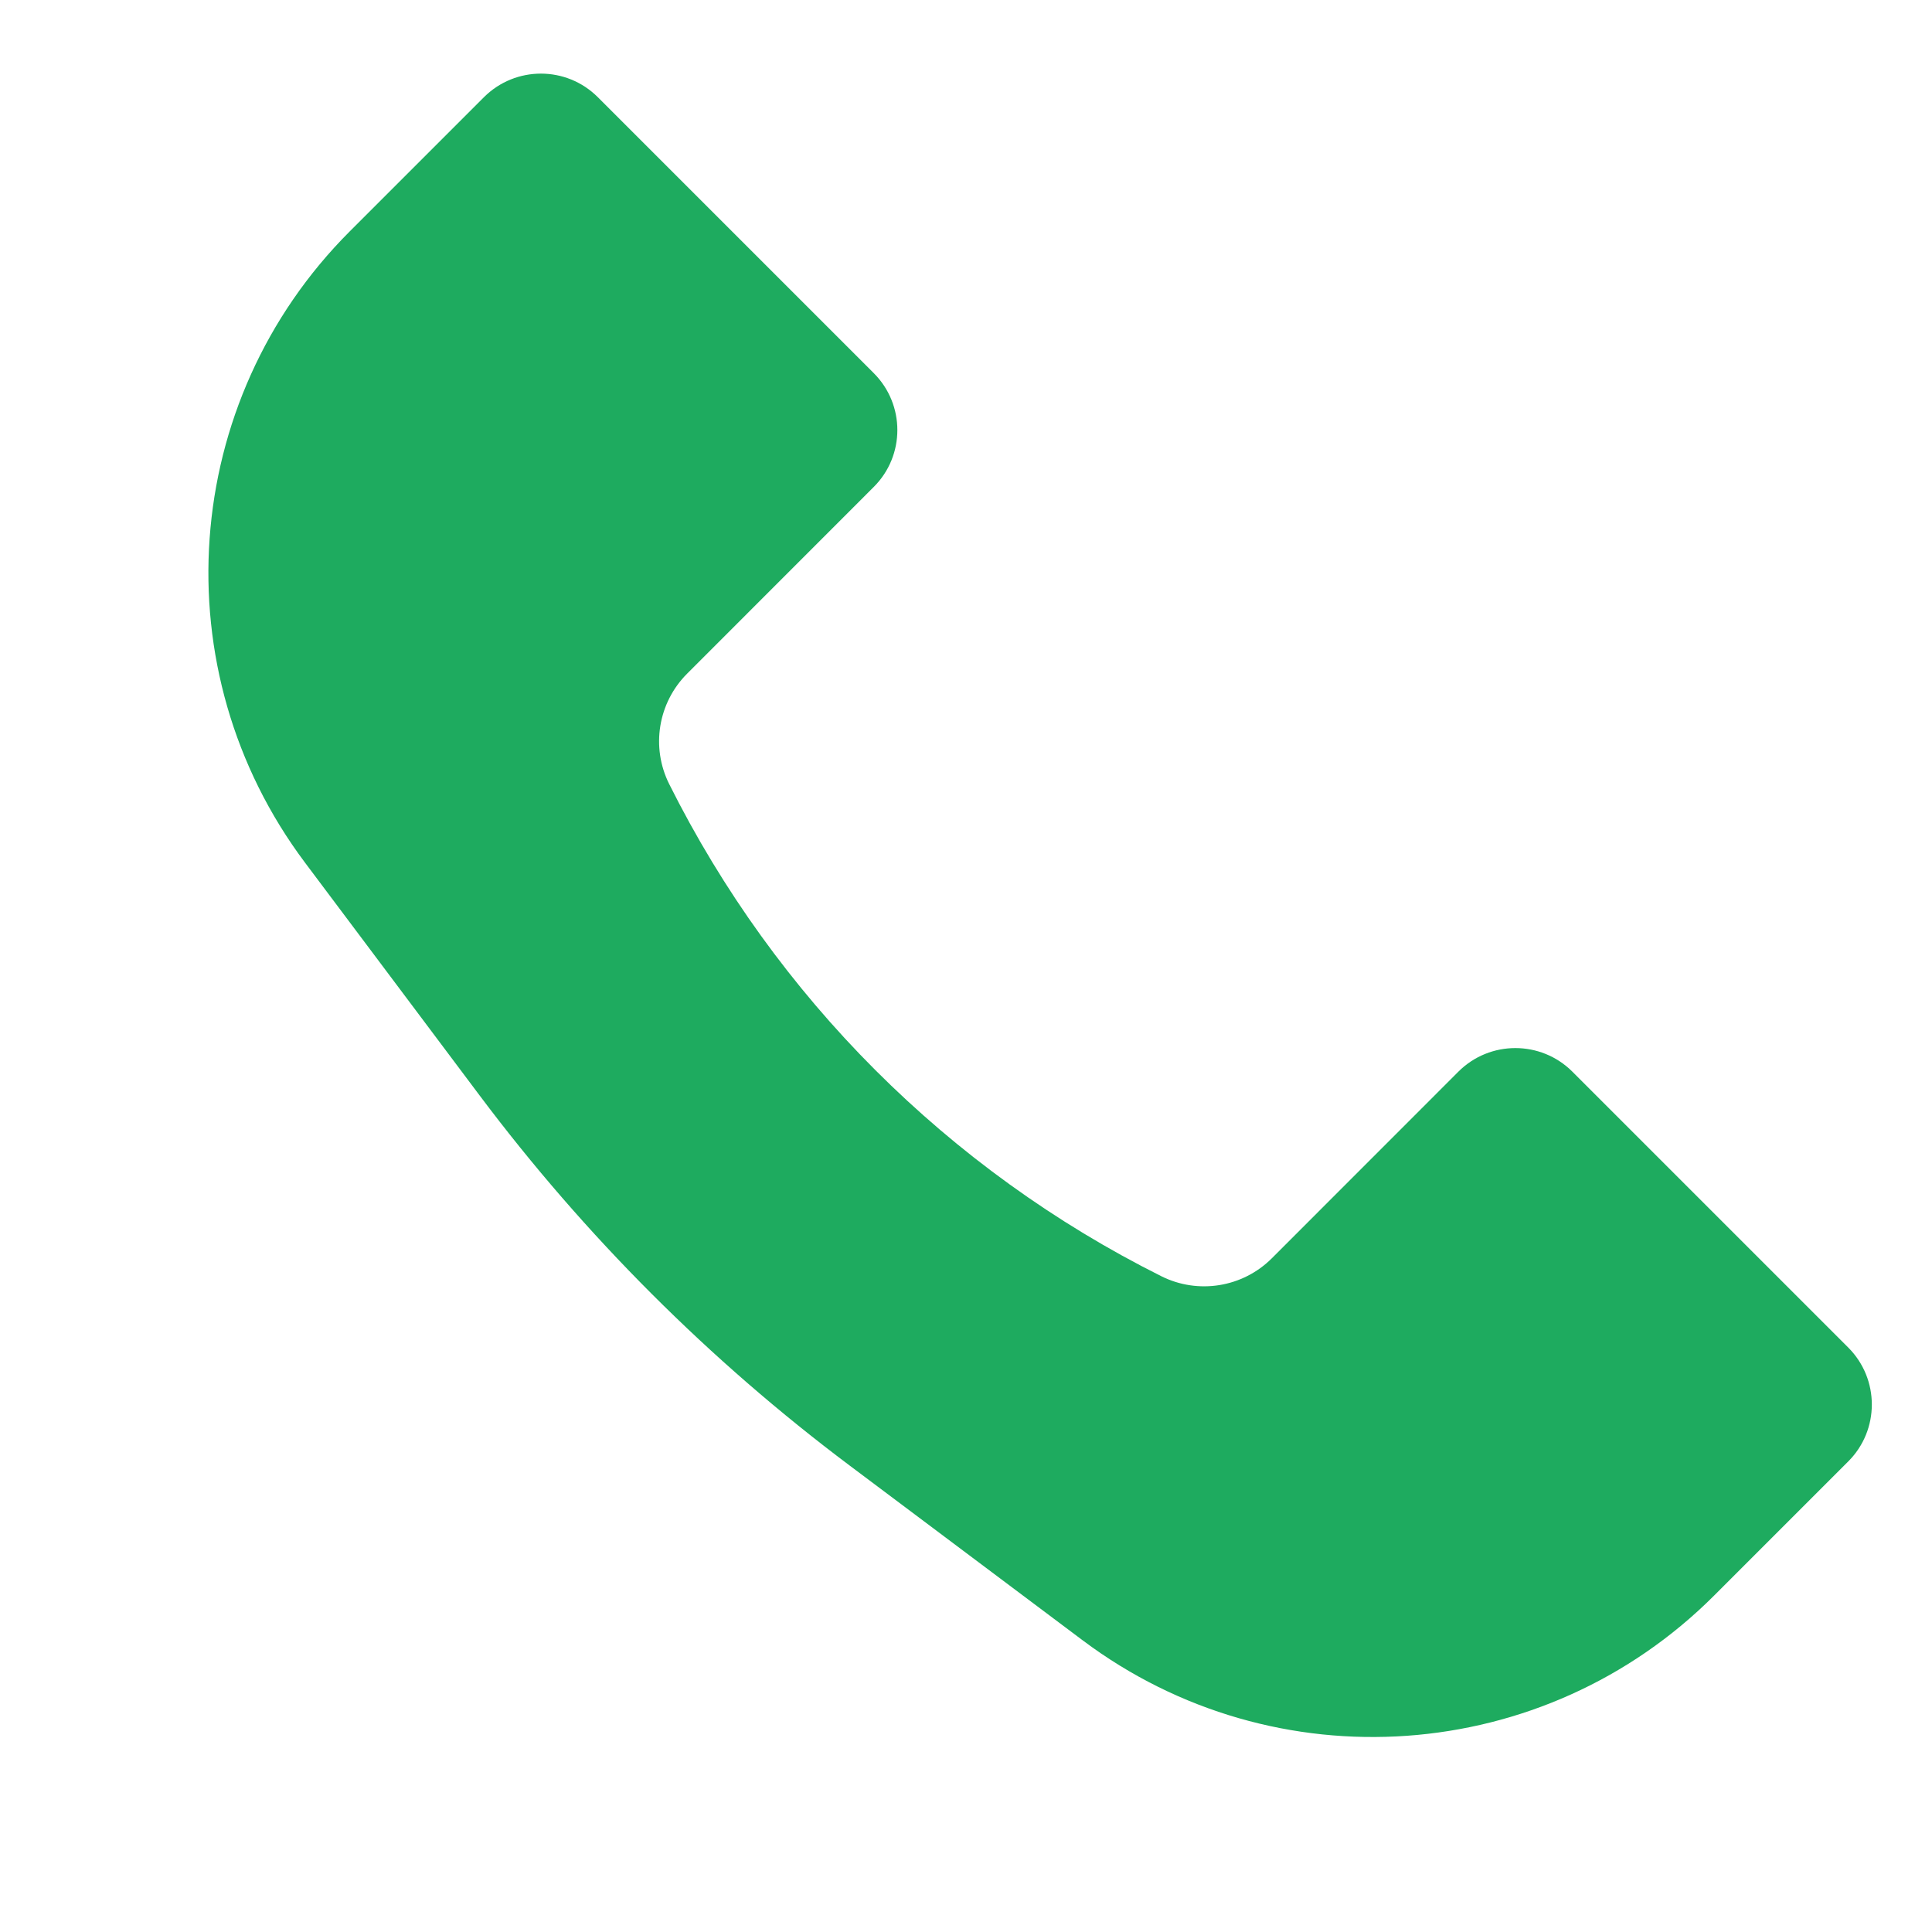 <svg width="24" height="24" viewBox="0 0 24 24" fill="none" xmlns="http://www.w3.org/2000/svg">
<path d="M4.346 2.873L6.012 1.207C6.403 0.817 7.036 0.817 7.426 1.207L10.854 4.635C11.245 5.026 11.245 5.659 10.854 6.049L8.536 8.368C8.174 8.73 8.084 9.282 8.313 9.74C9.636 12.386 11.781 14.531 14.427 15.854C14.884 16.082 15.437 15.993 15.799 15.631L18.117 13.312C18.508 12.922 19.141 12.922 19.532 13.312L22.96 16.74C23.35 17.131 23.35 17.764 22.96 18.154L21.294 19.82C19.182 21.932 15.84 22.169 13.451 20.378L10.558 18.208C8.815 16.901 7.266 15.352 5.958 13.608L3.789 10.716C1.997 8.327 2.235 4.984 4.346 2.873Z" fill="#1EAB5F"/>
</svg>
